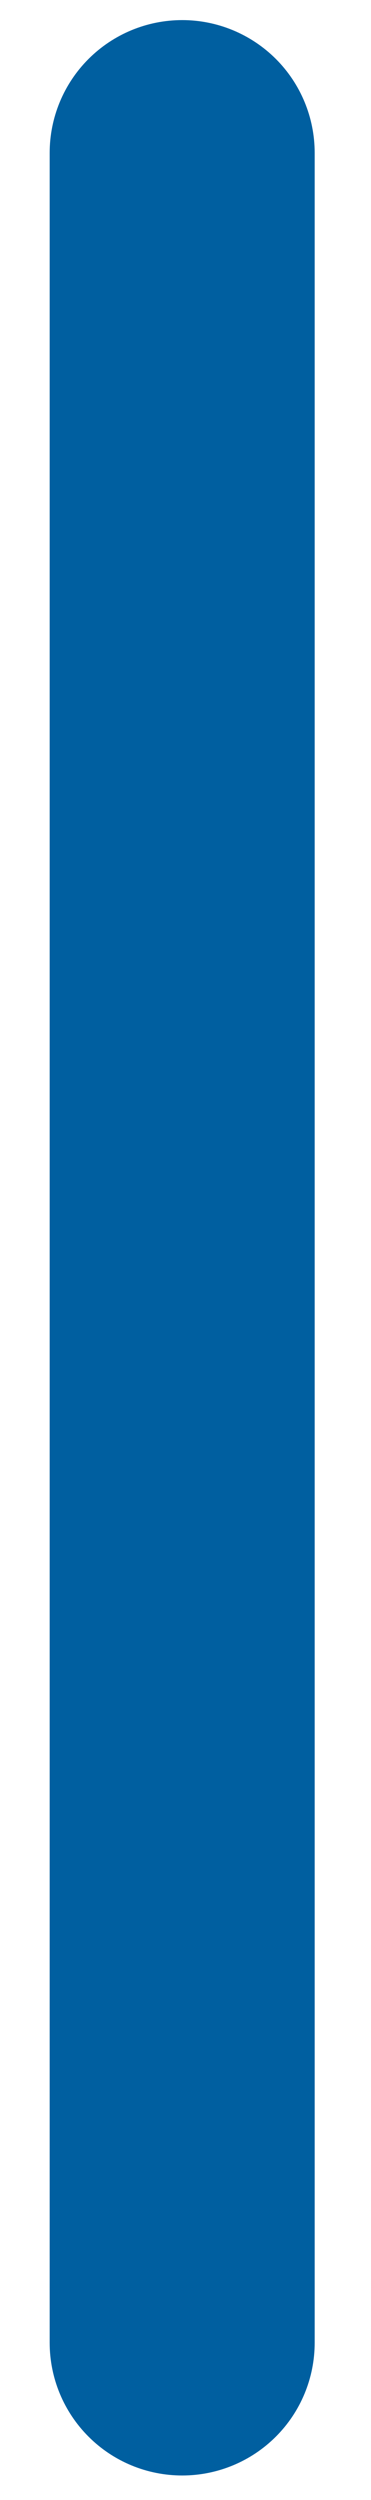 <svg xmlns="http://www.w3.org/2000/svg" xmlns:xlink="http://www.w3.org/1999/xlink" width="55" zoomAndPan="magnify" viewBox="0 0 41.25 277.5" height="370" preserveAspectRatio="xMidYMid meet" version="1.0"><defs><clipPath id="5daf824206"><path d="M 5.523 2.23 L 34.988 2.23 L 34.988 274.777 L 5.523 274.777 Z M 5.523 2.23 " clip-rule="nonzero"/></clipPath><clipPath id="bf6fe16920"><path d="M 20.258 2.23 C 24.164 2.23 27.91 3.785 30.676 6.547 C 33.438 9.309 34.988 13.059 34.988 16.965 L 34.988 260.043 C 34.988 263.953 33.438 267.699 30.676 270.461 C 27.91 273.227 24.164 274.777 20.258 274.777 C 16.348 274.777 12.602 273.227 9.84 270.461 C 7.078 267.699 5.523 263.953 5.523 260.043 L 5.523 16.965 C 5.523 13.059 7.078 9.309 9.84 6.547 C 12.602 3.785 16.348 2.23 20.258 2.23 Z M 20.258 2.23 " clip-rule="nonzero"/></clipPath></defs><g clip-path="url(#5daf824206)"><g clip-path="url(#bf6fe16920)"><path fill="#005fa0" d="M 5.523 2.23 L 34.988 2.23 L 34.988 274.777 L 5.523 274.777 Z M 5.523 2.23 " fill-opacity="1" fill-rule="nonzero"/></g></g></svg>